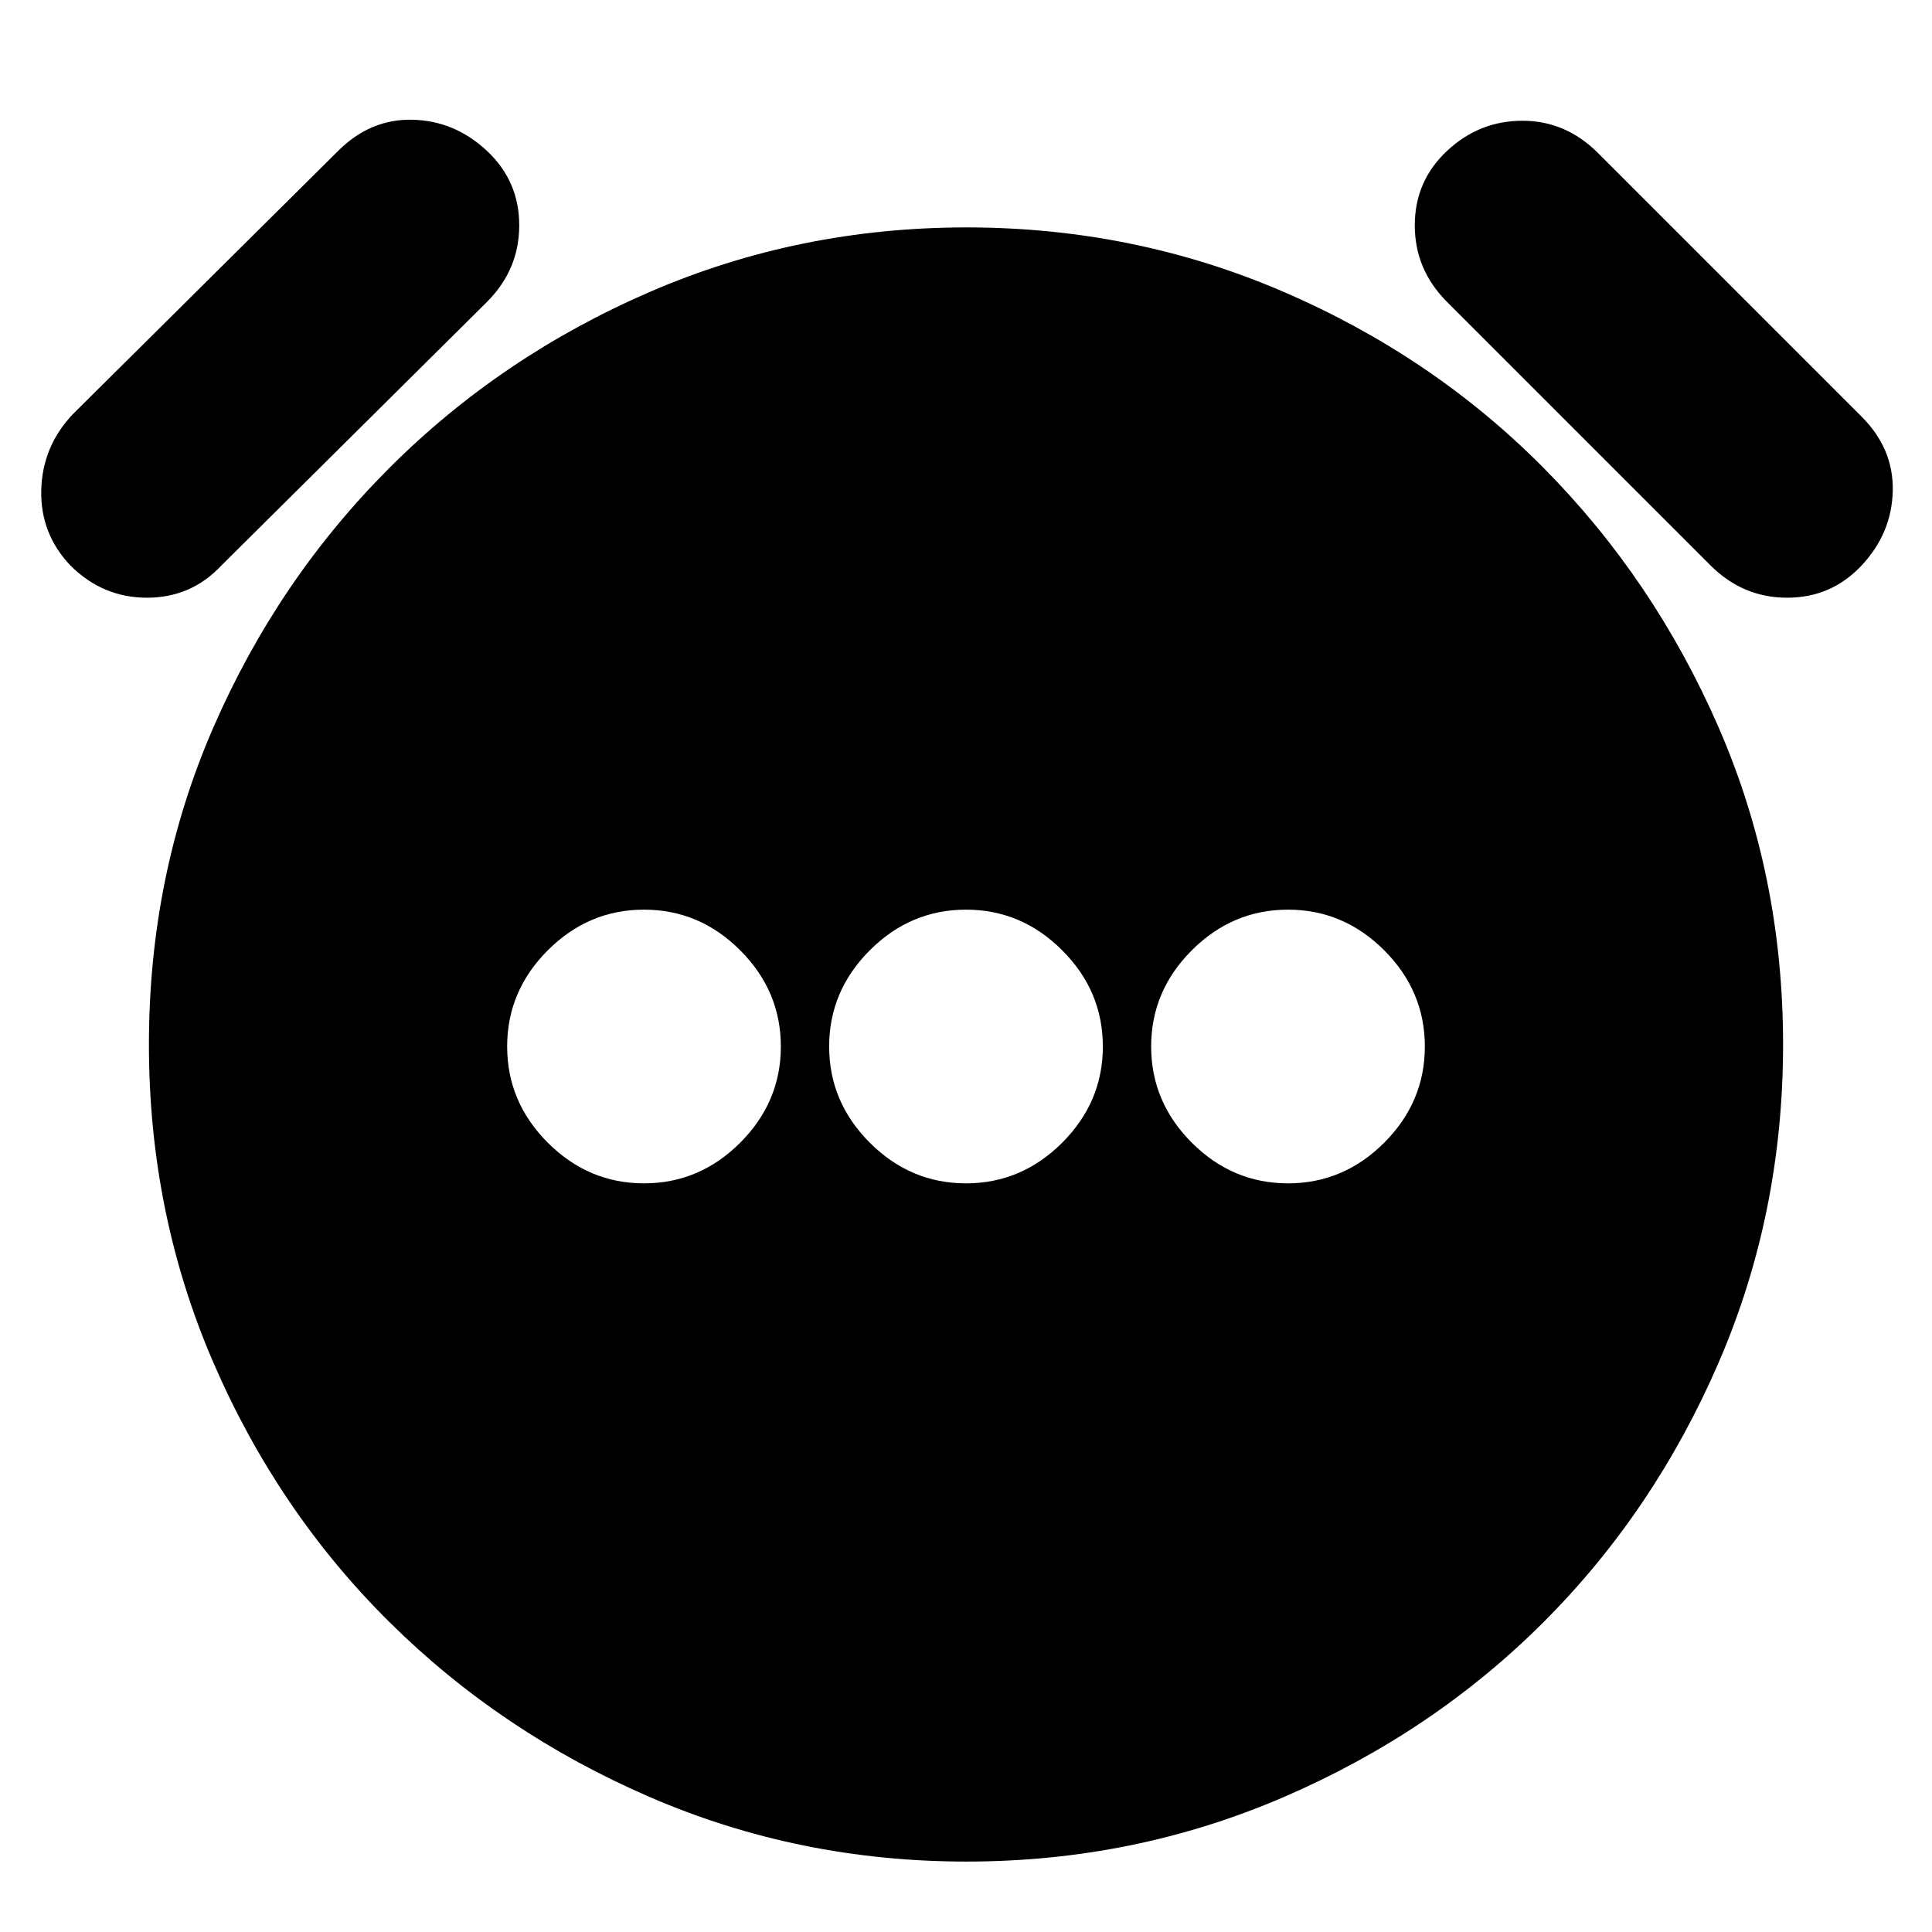 <svg xmlns="http://www.w3.org/2000/svg" height="24" viewBox="0 -960 960 960" width="24"><path d="M320-372q27.6 0 47.8-20.2Q388-412.4 388-440q0-27.6-20.2-47.8Q347.6-508 320-508q-27.6 0-47.8 20.2Q252-467.6 252-440q0 27.6 20.2 47.8Q292.4-372 320-372Zm160 0q27.6 0 47.8-20.2Q548-412.4 548-440q0-27.6-20.2-47.8Q507.6-508 480-508q-27.6 0-47.8 20.2Q412-467.6 412-440q0 27.6 20.2 47.8Q452.4-372 480-372Zm160 0q27.6 0 47.8-20.2Q708-412.4 708-440q0-27.6-20.2-47.8Q667.6-508 640-508q-27.6 0-47.8 20.2Q572-467.6 572-440q0 27.6 20.2 47.8Q612.4-372 640-372ZM480.26-35Q397-35 323-67q-74-32-129.5-87T106-283q-32-74-32-158t32-157.5q32-73.5 87.5-129T323-815q74-32 157.26-32 83.27 0 157.5 32Q712-783 767-727.5q55 55.5 87 129T886-441q0 84-32 158t-87 129q-55 55-129.24 87-74.23 32-157.5 32ZM35-679q-15-15.8-14.5-37.4Q21-738 36-754l132-131q16-16 37-15.5t37 15.5q16 15 16 36.98 0 21.98-16 38.02L110-679q-15 16-36.98 16-21.98 0-38.02-16Zm890 0q-15 16-36.98 16-21.98 0-38.02-16L719-810q-16-16.04-16-38.02Q703-870 719-885q16-15 37.5-15t37.5 16l131 131q16 16 15.5 37T925-679Z"/></svg>